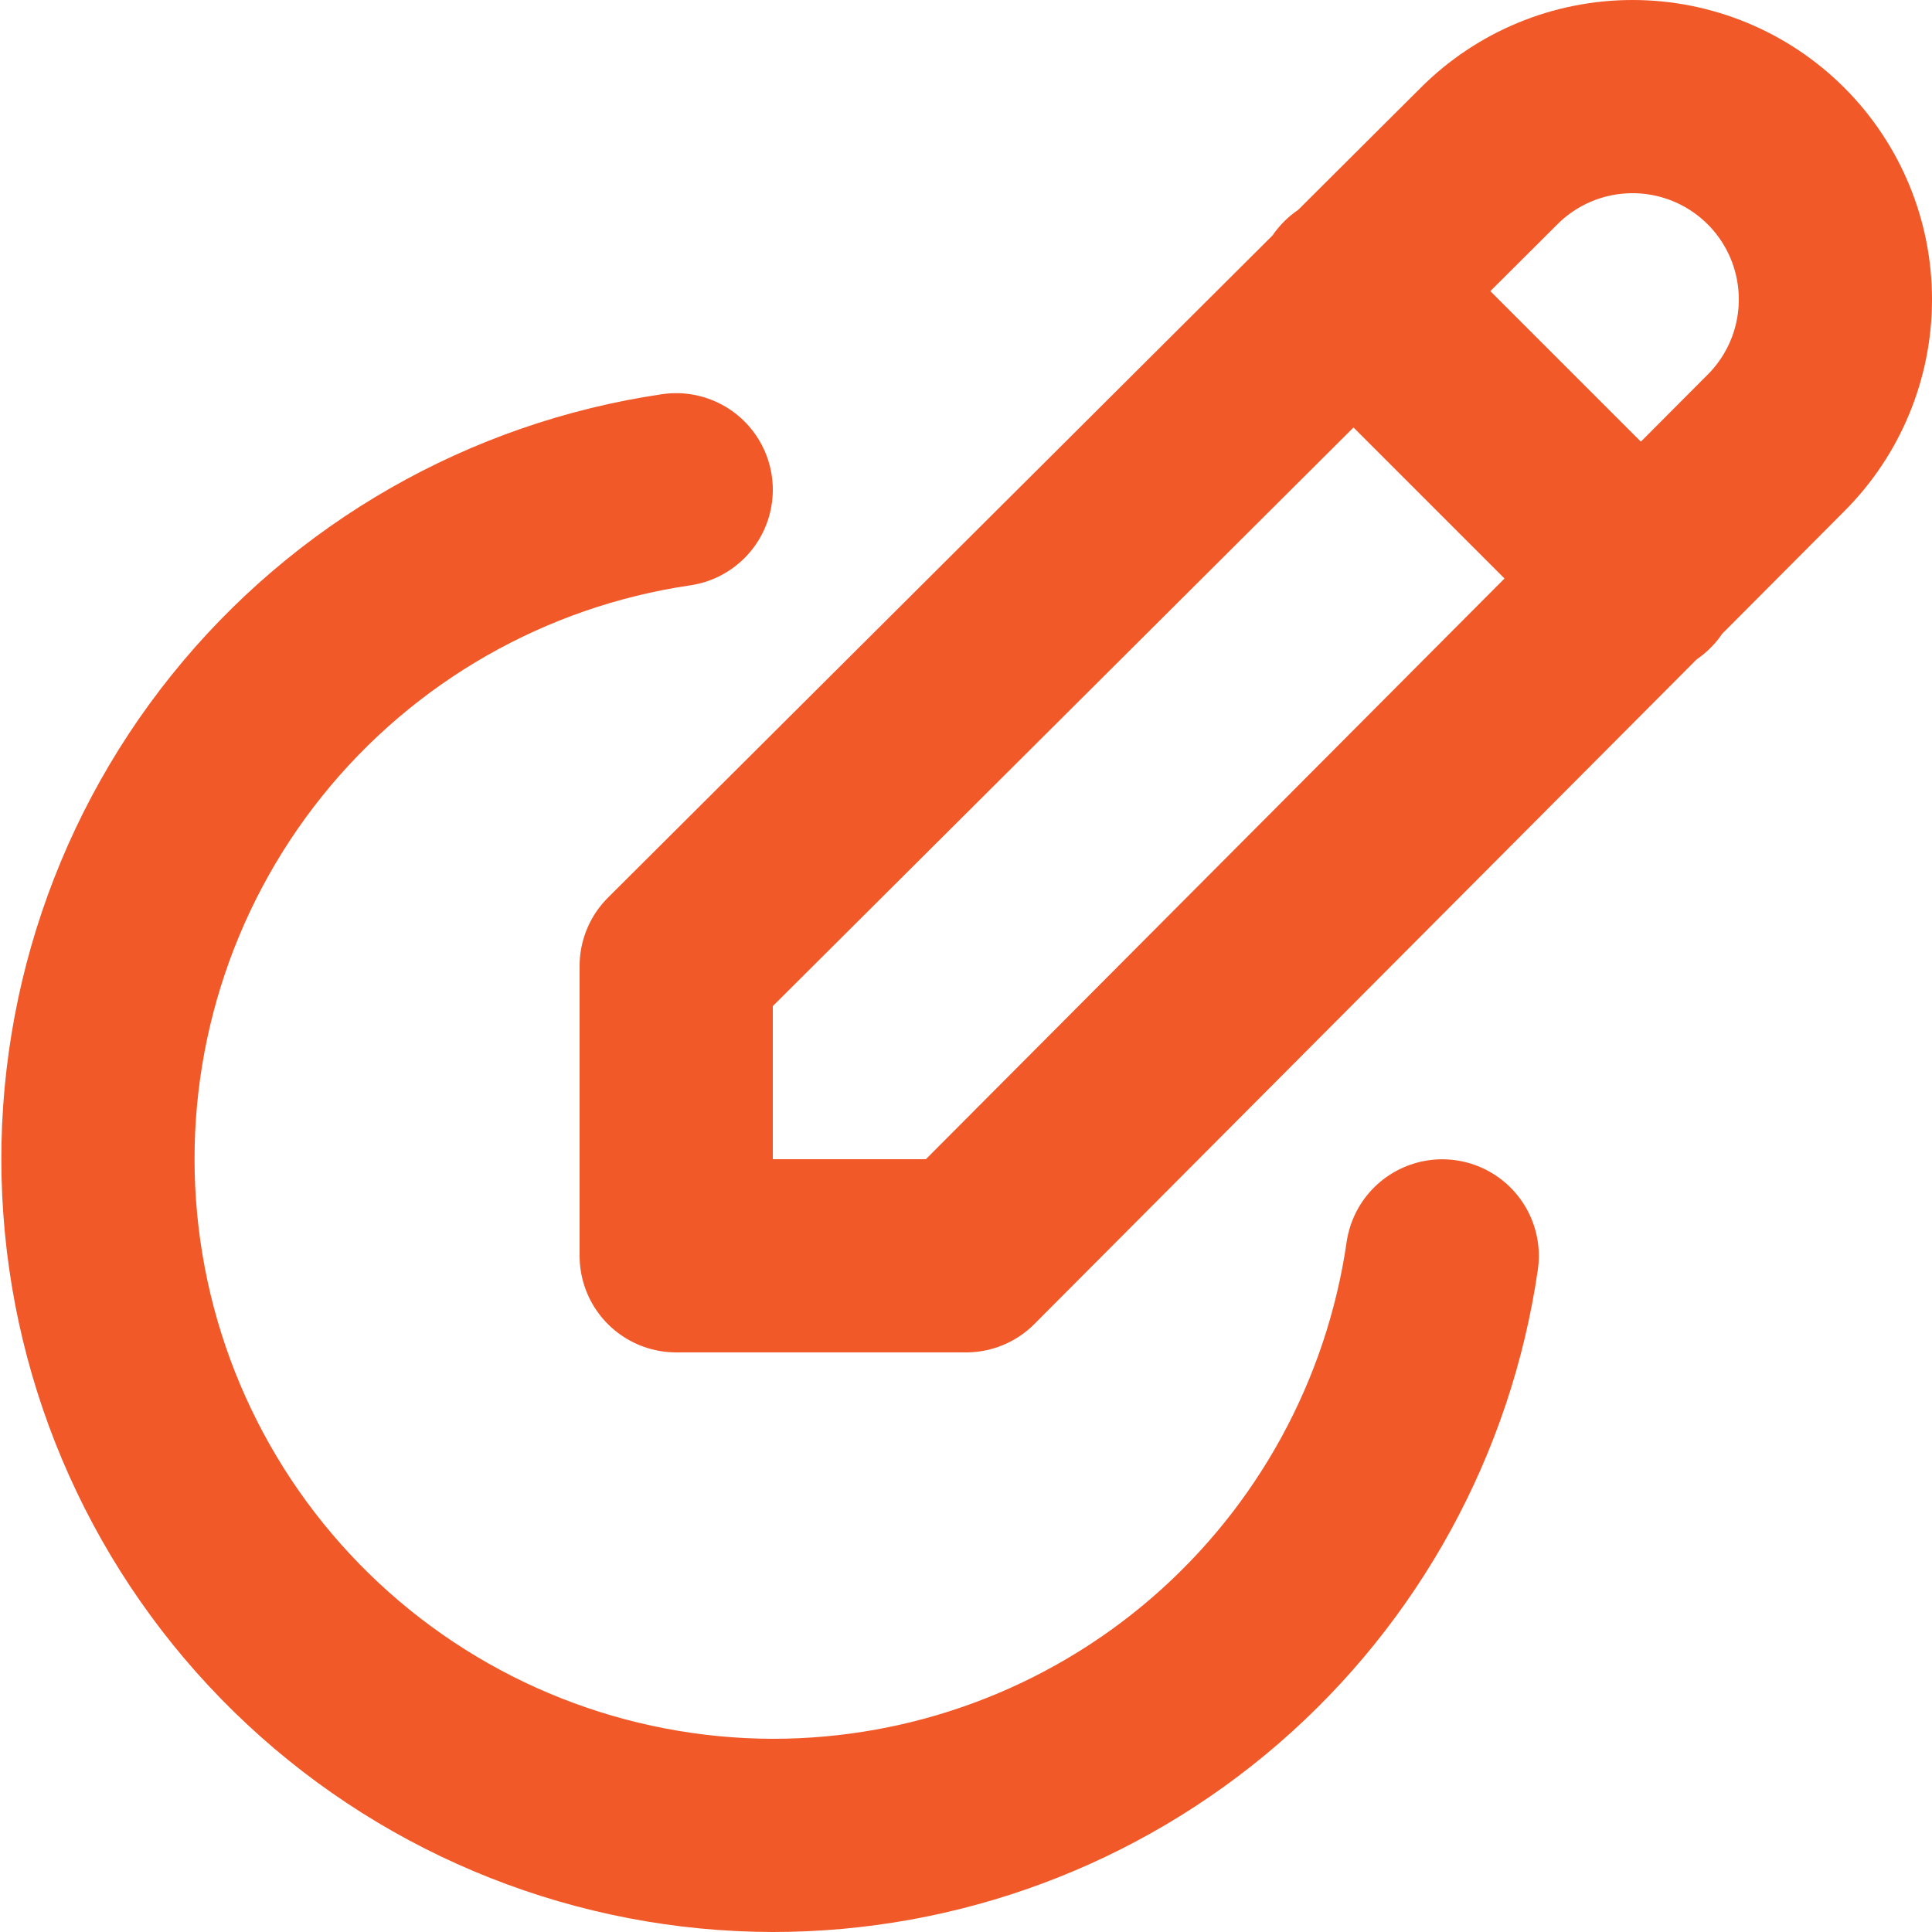 <svg width="20" height="20" viewBox="0 0 20 20" fill="none" xmlns="http://www.w3.org/2000/svg">
<path d="M14 3L17 6M10 13L18.385 4.585C18.779 4.191 19 3.657 19 3.1C19 2.543 18.779 2.009 18.385 1.615C17.991 1.221 17.457 1 16.9 1C16.343 1 15.809 1.221 15.415 1.615L7 10V13H10Z" stroke="#F15929" stroke-width="2" stroke-linecap="round" stroke-linejoin="round"/>
<path d="M7 5.07C5.252 5.327 3.664 6.235 2.557 7.613C1.45 8.991 0.905 10.737 1.032 12.5C1.158 14.263 1.947 15.913 3.24 17.119C4.532 18.324 6.233 18.997 8.001 19C9.684 19 11.31 18.394 12.583 17.292C13.855 16.19 14.688 14.667 14.93 13.001" stroke="#F15929" stroke-width="2" stroke-linecap="round" stroke-linejoin="round"/>
</svg>
